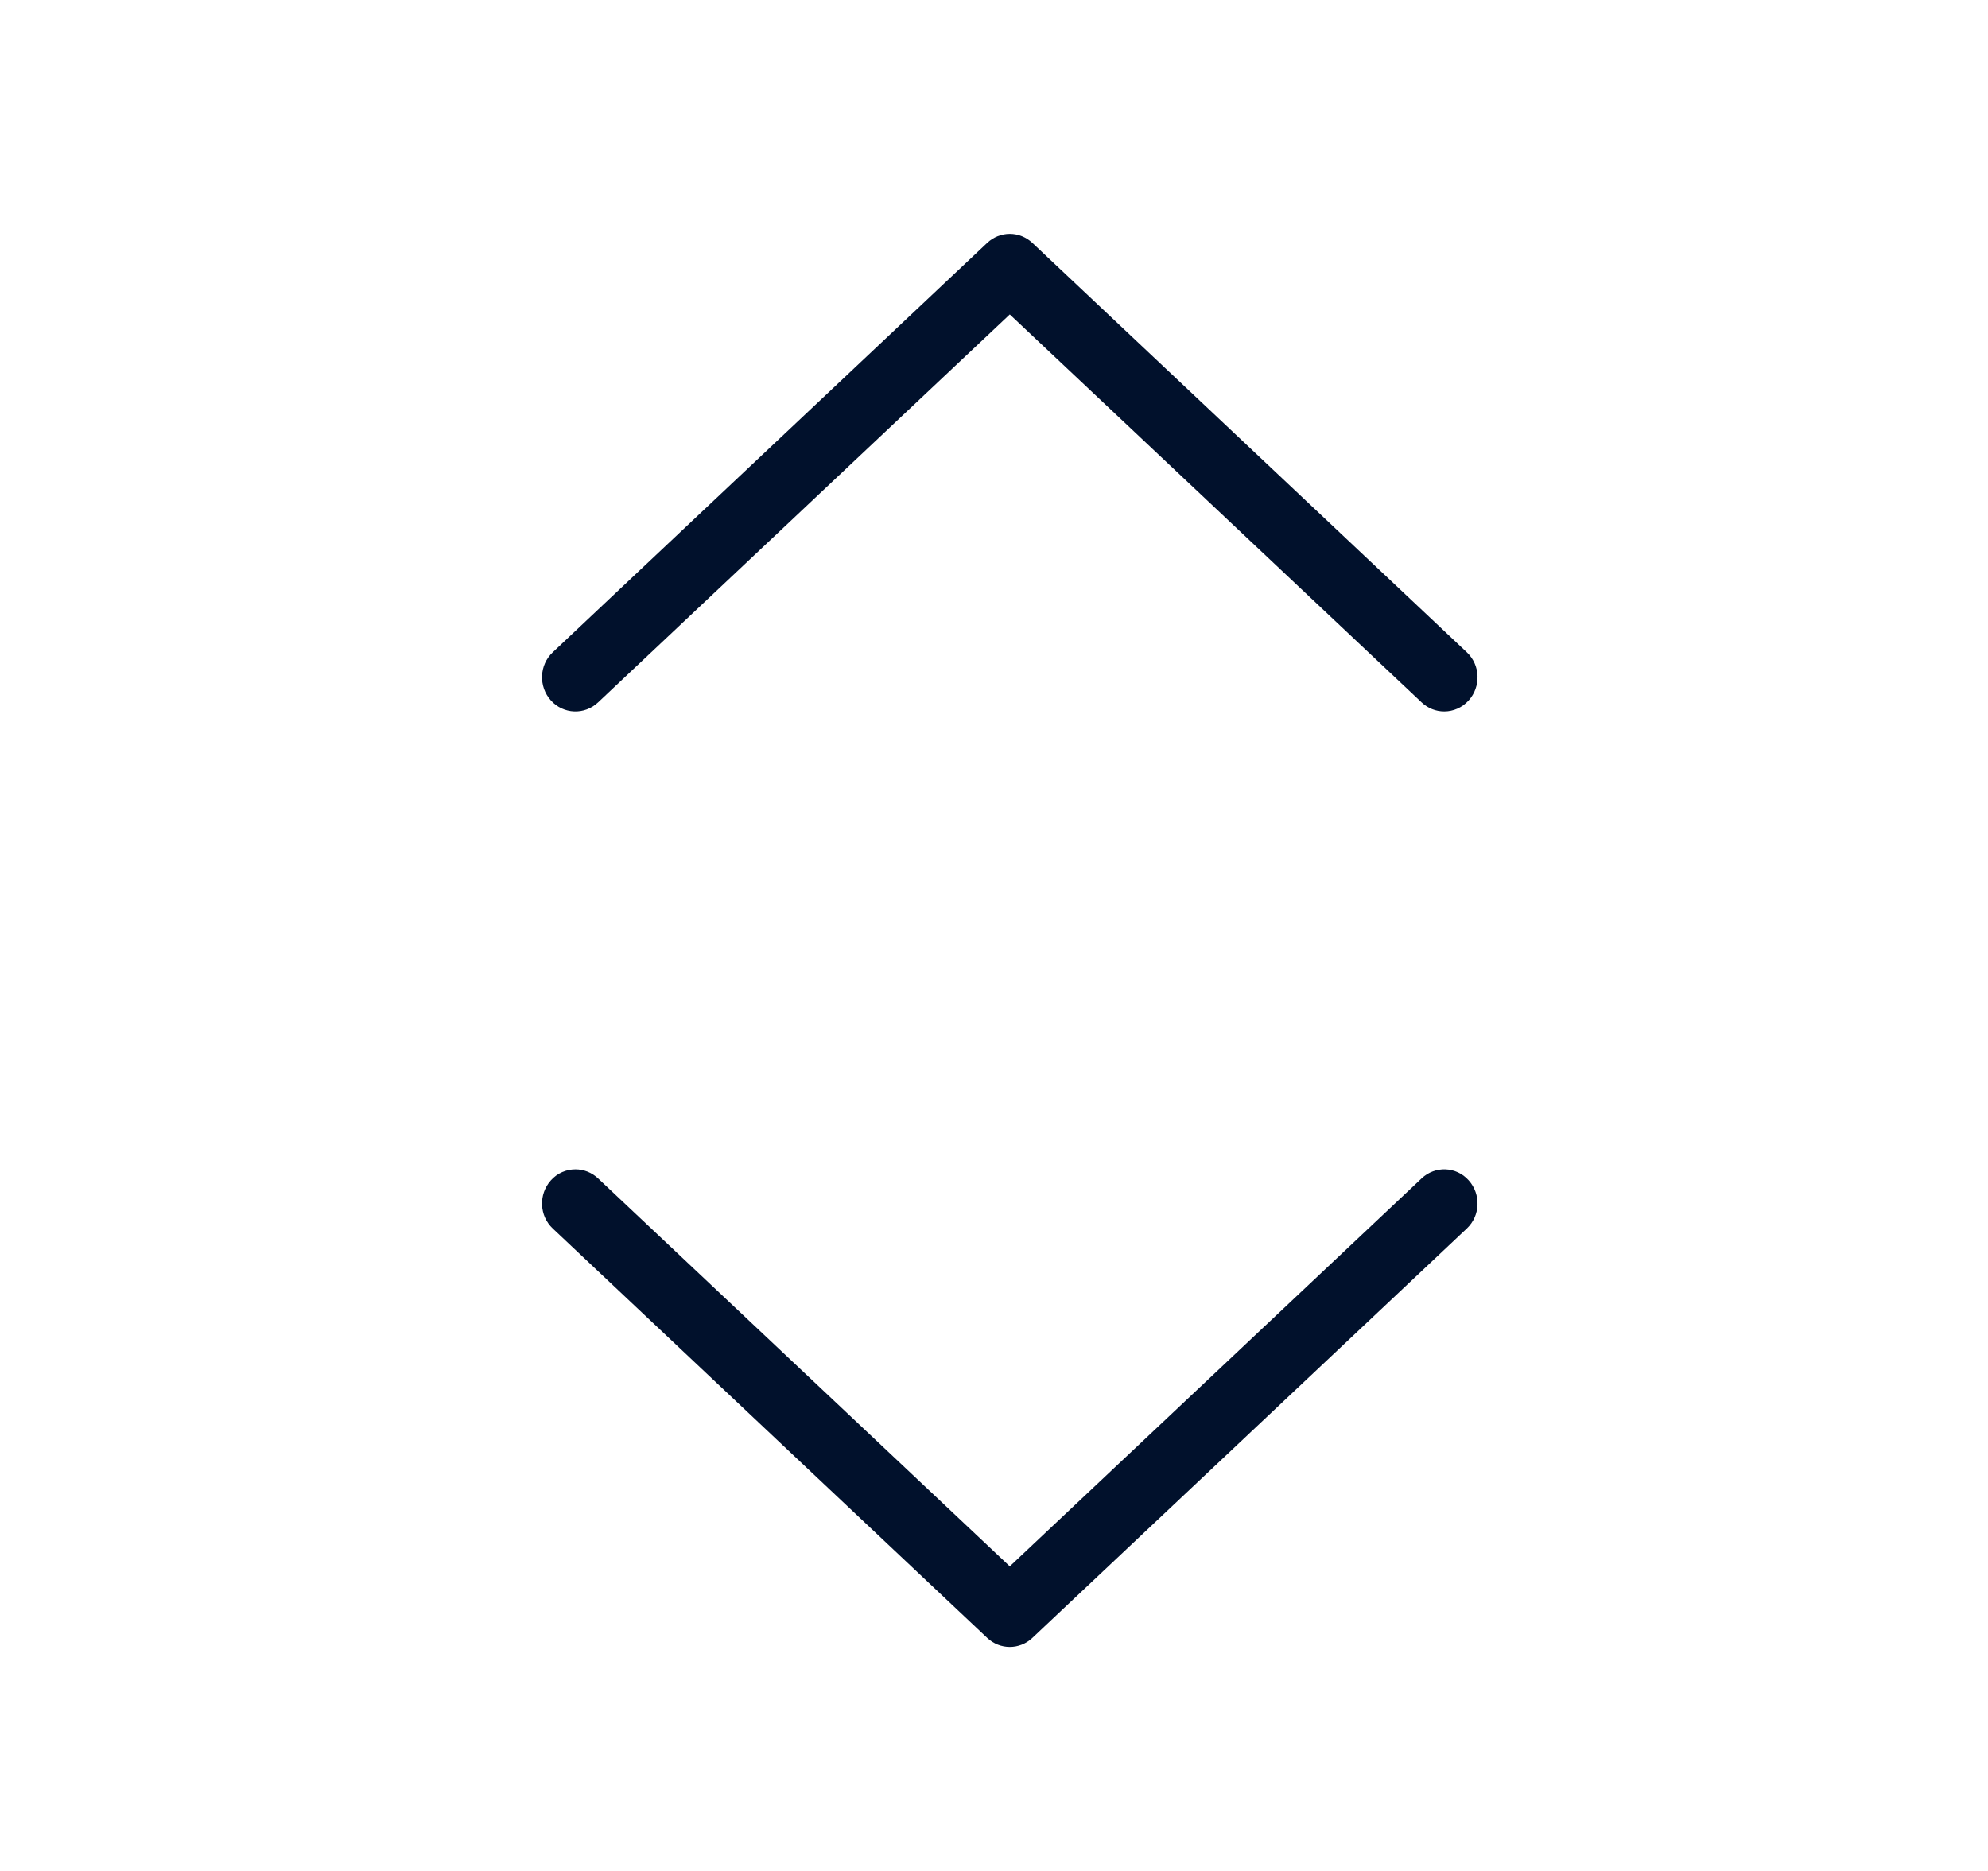 <svg width="17" height="16" viewBox="0 0 17 16" fill="none" xmlns="http://www.w3.org/2000/svg">
<g clip-path="url(#clip0_2408_4686)">
<path d="M12.559 5.99C12.503 6.052 12.427 6.084 12.35 6.084C12.28 6.084 12.211 6.058 12.156 6.006L8.635 2.689L5.115 6.006C4.999 6.116 4.818 6.109 4.711 5.99C4.604 5.871 4.611 5.687 4.727 5.578L8.441 2.078C8.551 1.974 8.719 1.974 8.829 2.078L12.543 5.578C12.659 5.687 12.666 5.871 12.559 5.99Z" fill="#01112C"/>
</g>
<g clip-path="url(#clip1_2408_4686)">
<path d="M4.711 10.094C4.767 10.031 4.844 10 4.921 10C4.99 10 5.06 10.026 5.115 10.078L8.635 13.395L12.156 10.078C12.272 9.968 12.453 9.975 12.559 10.094C12.666 10.213 12.659 10.397 12.543 10.506L8.829 14.006C8.719 14.11 8.551 14.11 8.441 14.006L4.727 10.506C4.611 10.397 4.604 10.213 4.711 10.094Z" fill="#01112C"/>
</g>
<defs>
<clipPath id="clip0_2408_4686">
<rect width="8" height="8" fill="white" transform="translate(4.635)"/>
</clipPath>
<clipPath id="clip1_2408_4686">
<rect width="8" height="8" fill="white" transform="translate(12.635 16) rotate(-180)"/>
</clipPath>
</defs>
</svg>
